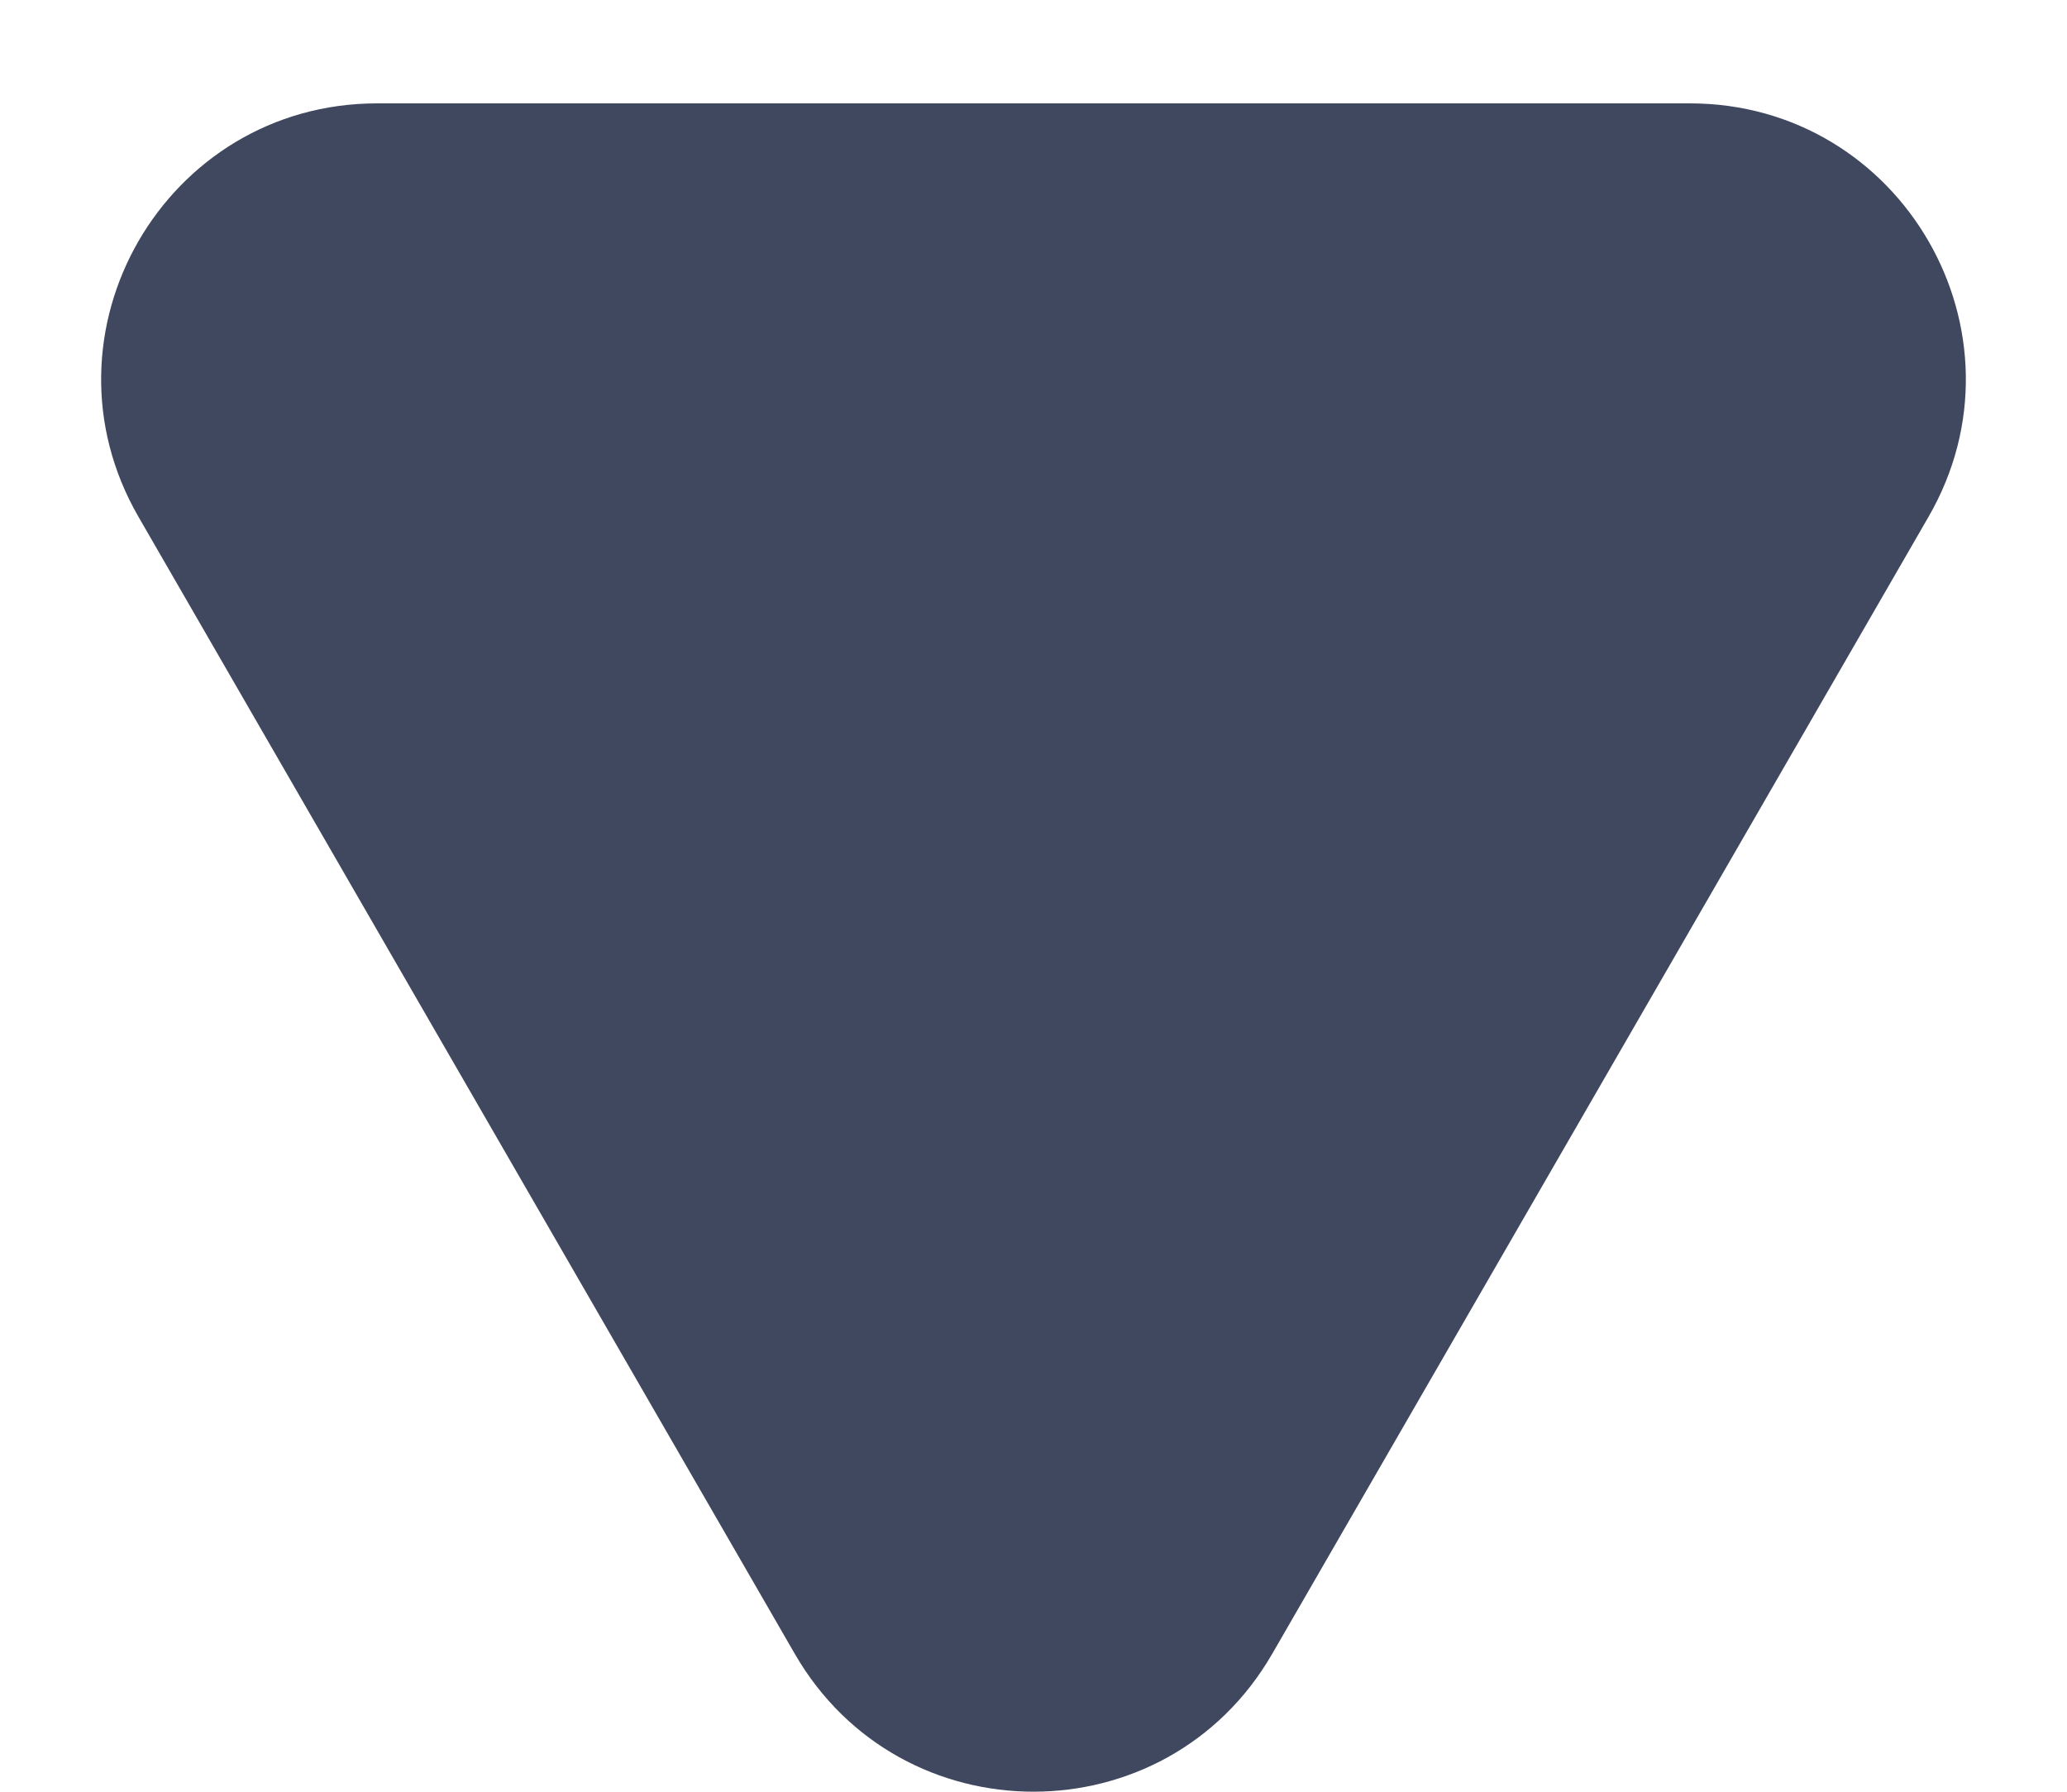 <svg width="15" height="13" viewBox="0 0 15 13" fill="none" xmlns="http://www.w3.org/2000/svg">
<path d="M9.232 12C8.462 13.333 6.538 13.333 5.768 12L1.005 3.75C0.235 2.417 1.197 0.75 2.737 0.75L12.263 0.75C13.803 0.75 14.765 2.417 13.995 3.75L9.232 12Z" fill="#3F485E"/>
</svg>
